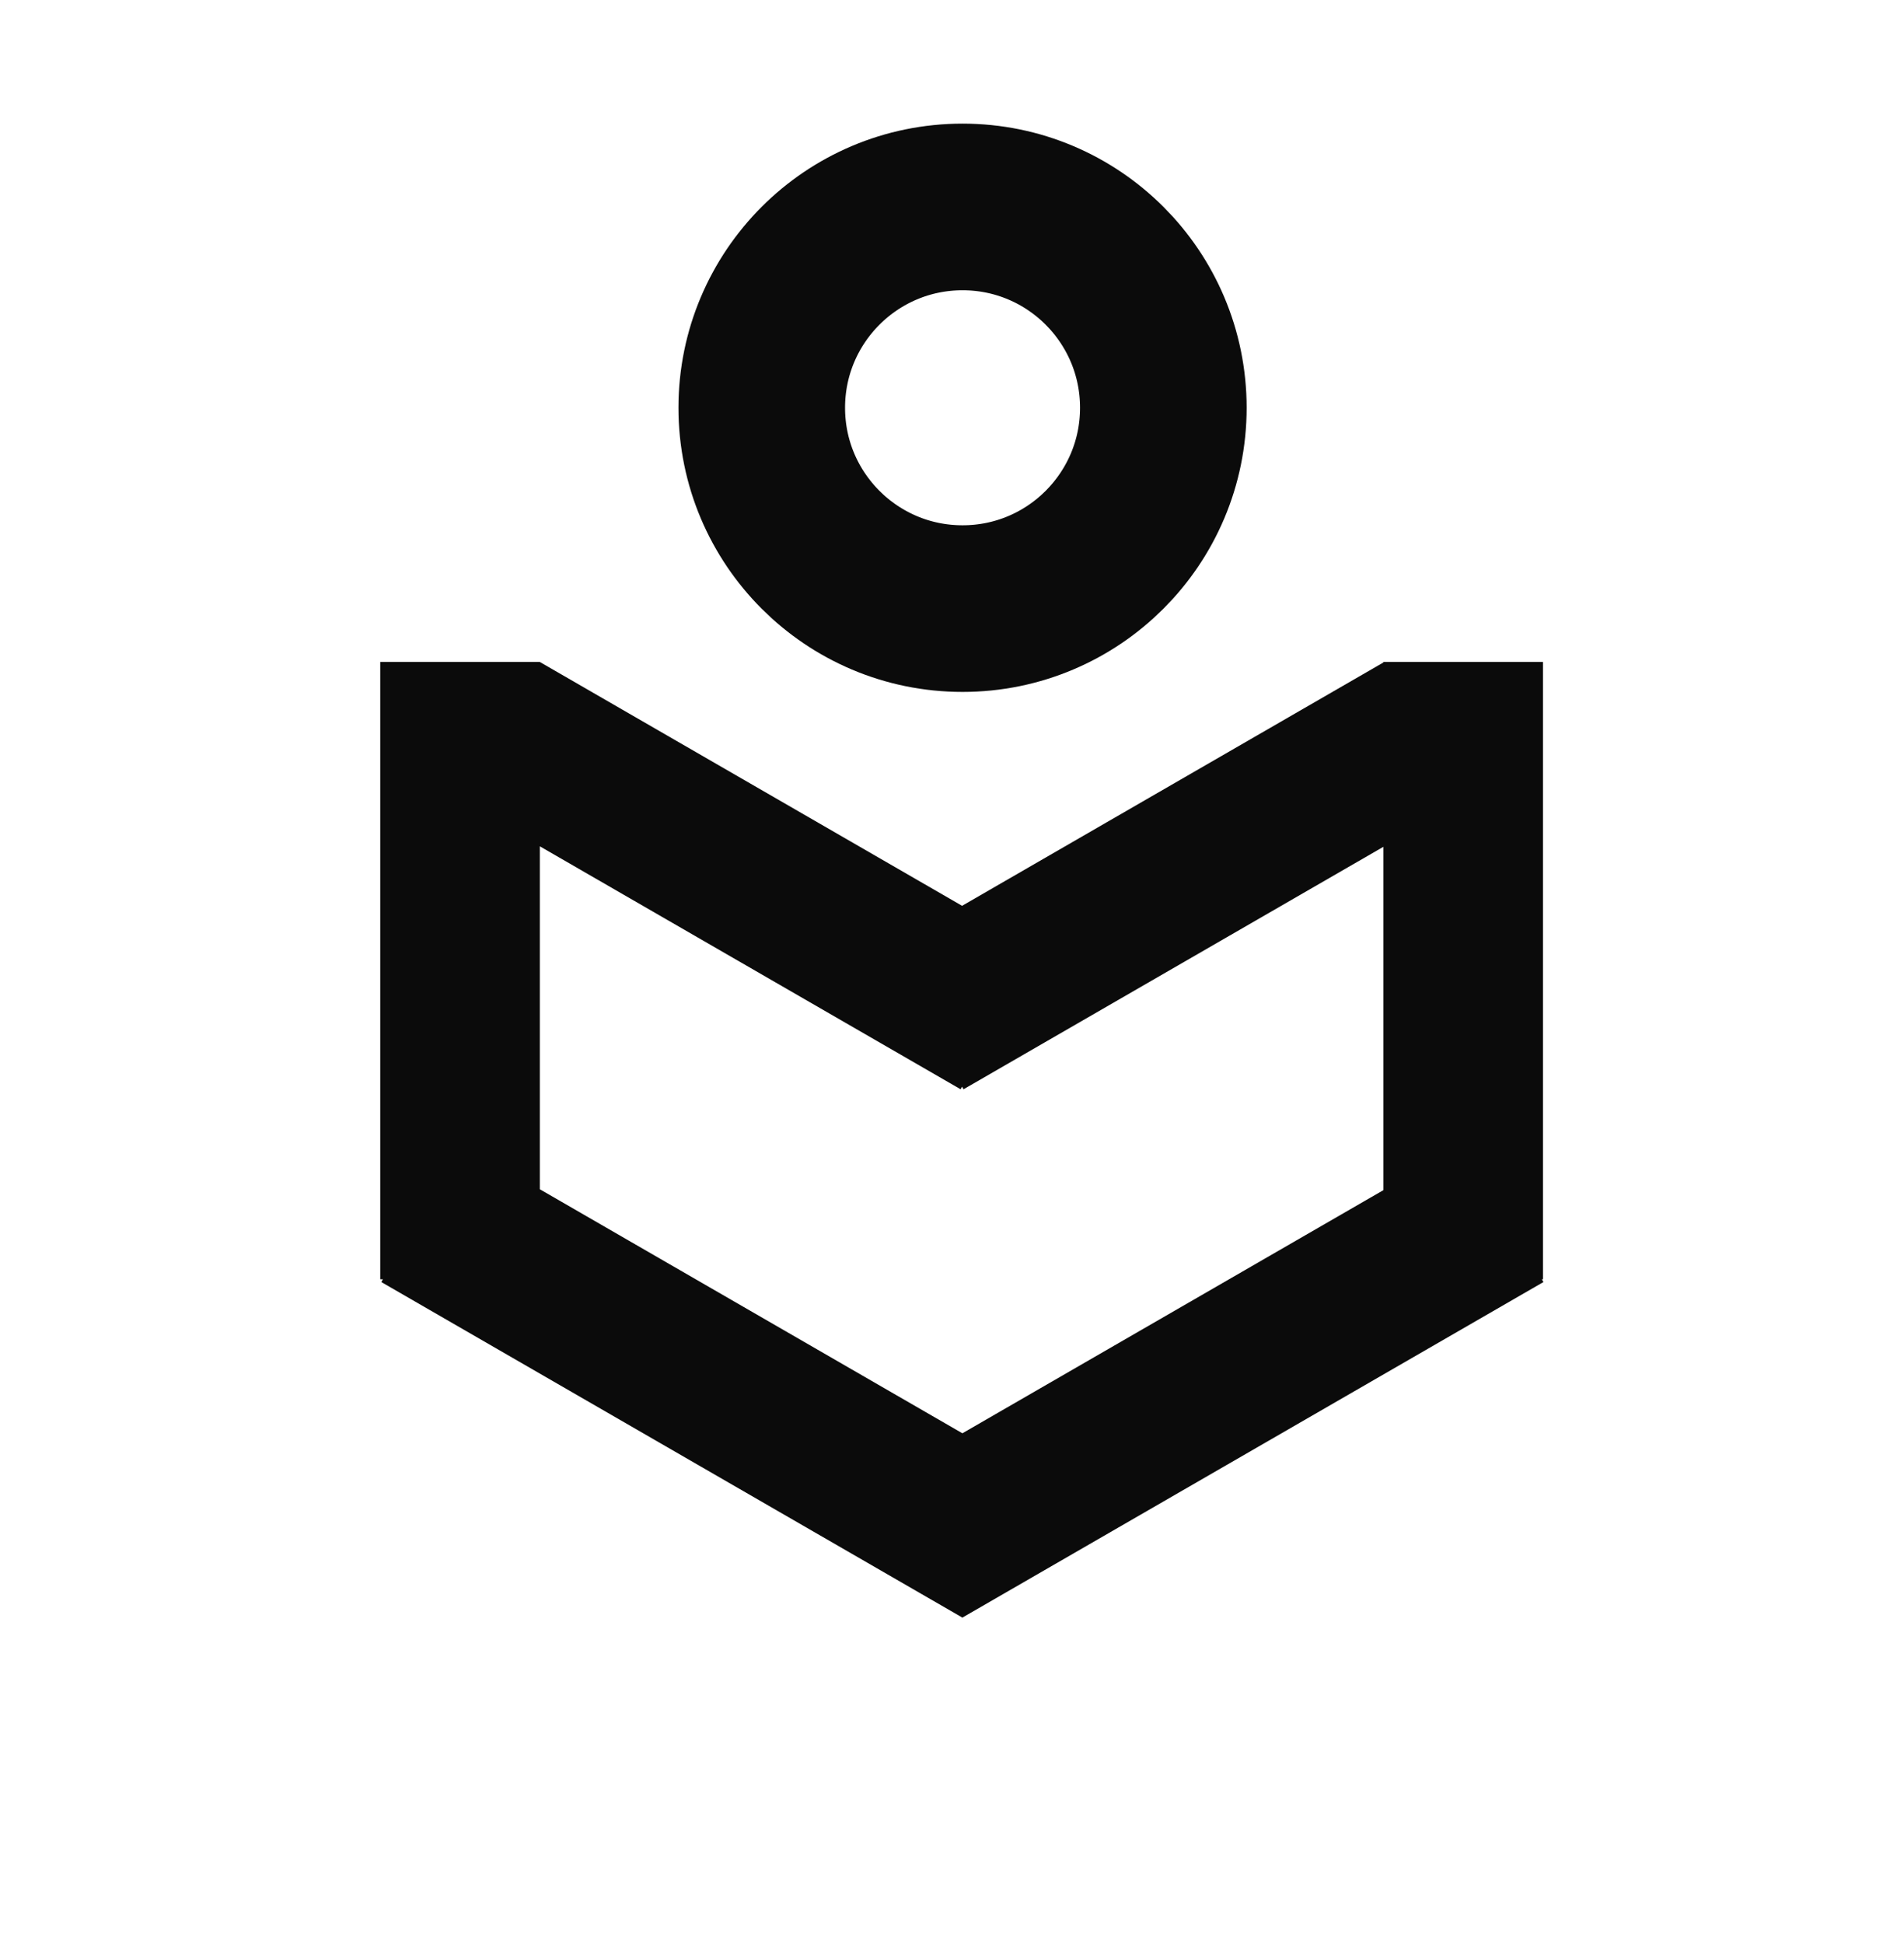 <svg width="48" height="49" viewBox="0 0 48 49" fill="none" xmlns="http://www.w3.org/2000/svg">
<circle cx="24.266" cy="10.278" r="5.062" transform="rotate(-90 24.266 10.278)" stroke="#0B0B0B" stroke-width="4.2"/>
<path fill-rule="evenodd" clip-rule="evenodd" d="M9.586 16.685L13.609 16.685L24.254 22.831L34.875 16.698L34.875 16.685L34.899 16.685L38.898 16.685L38.898 32.244L38.87 32.244L38.91 32.314L24.268 40.768L24.265 40.773L24.262 40.771L24.259 40.773L24.256 40.768L9.613 32.314L9.654 32.244L9.586 32.244L9.586 16.685ZM34.875 21.344L34.875 24.464L34.875 29.998L24.262 36.126L13.609 29.975L13.609 24.464L13.609 21.331L24.217 27.455L24.254 27.39L24.291 27.455L34.875 21.344Z" fill="#0B0B0B"/>
</svg>
